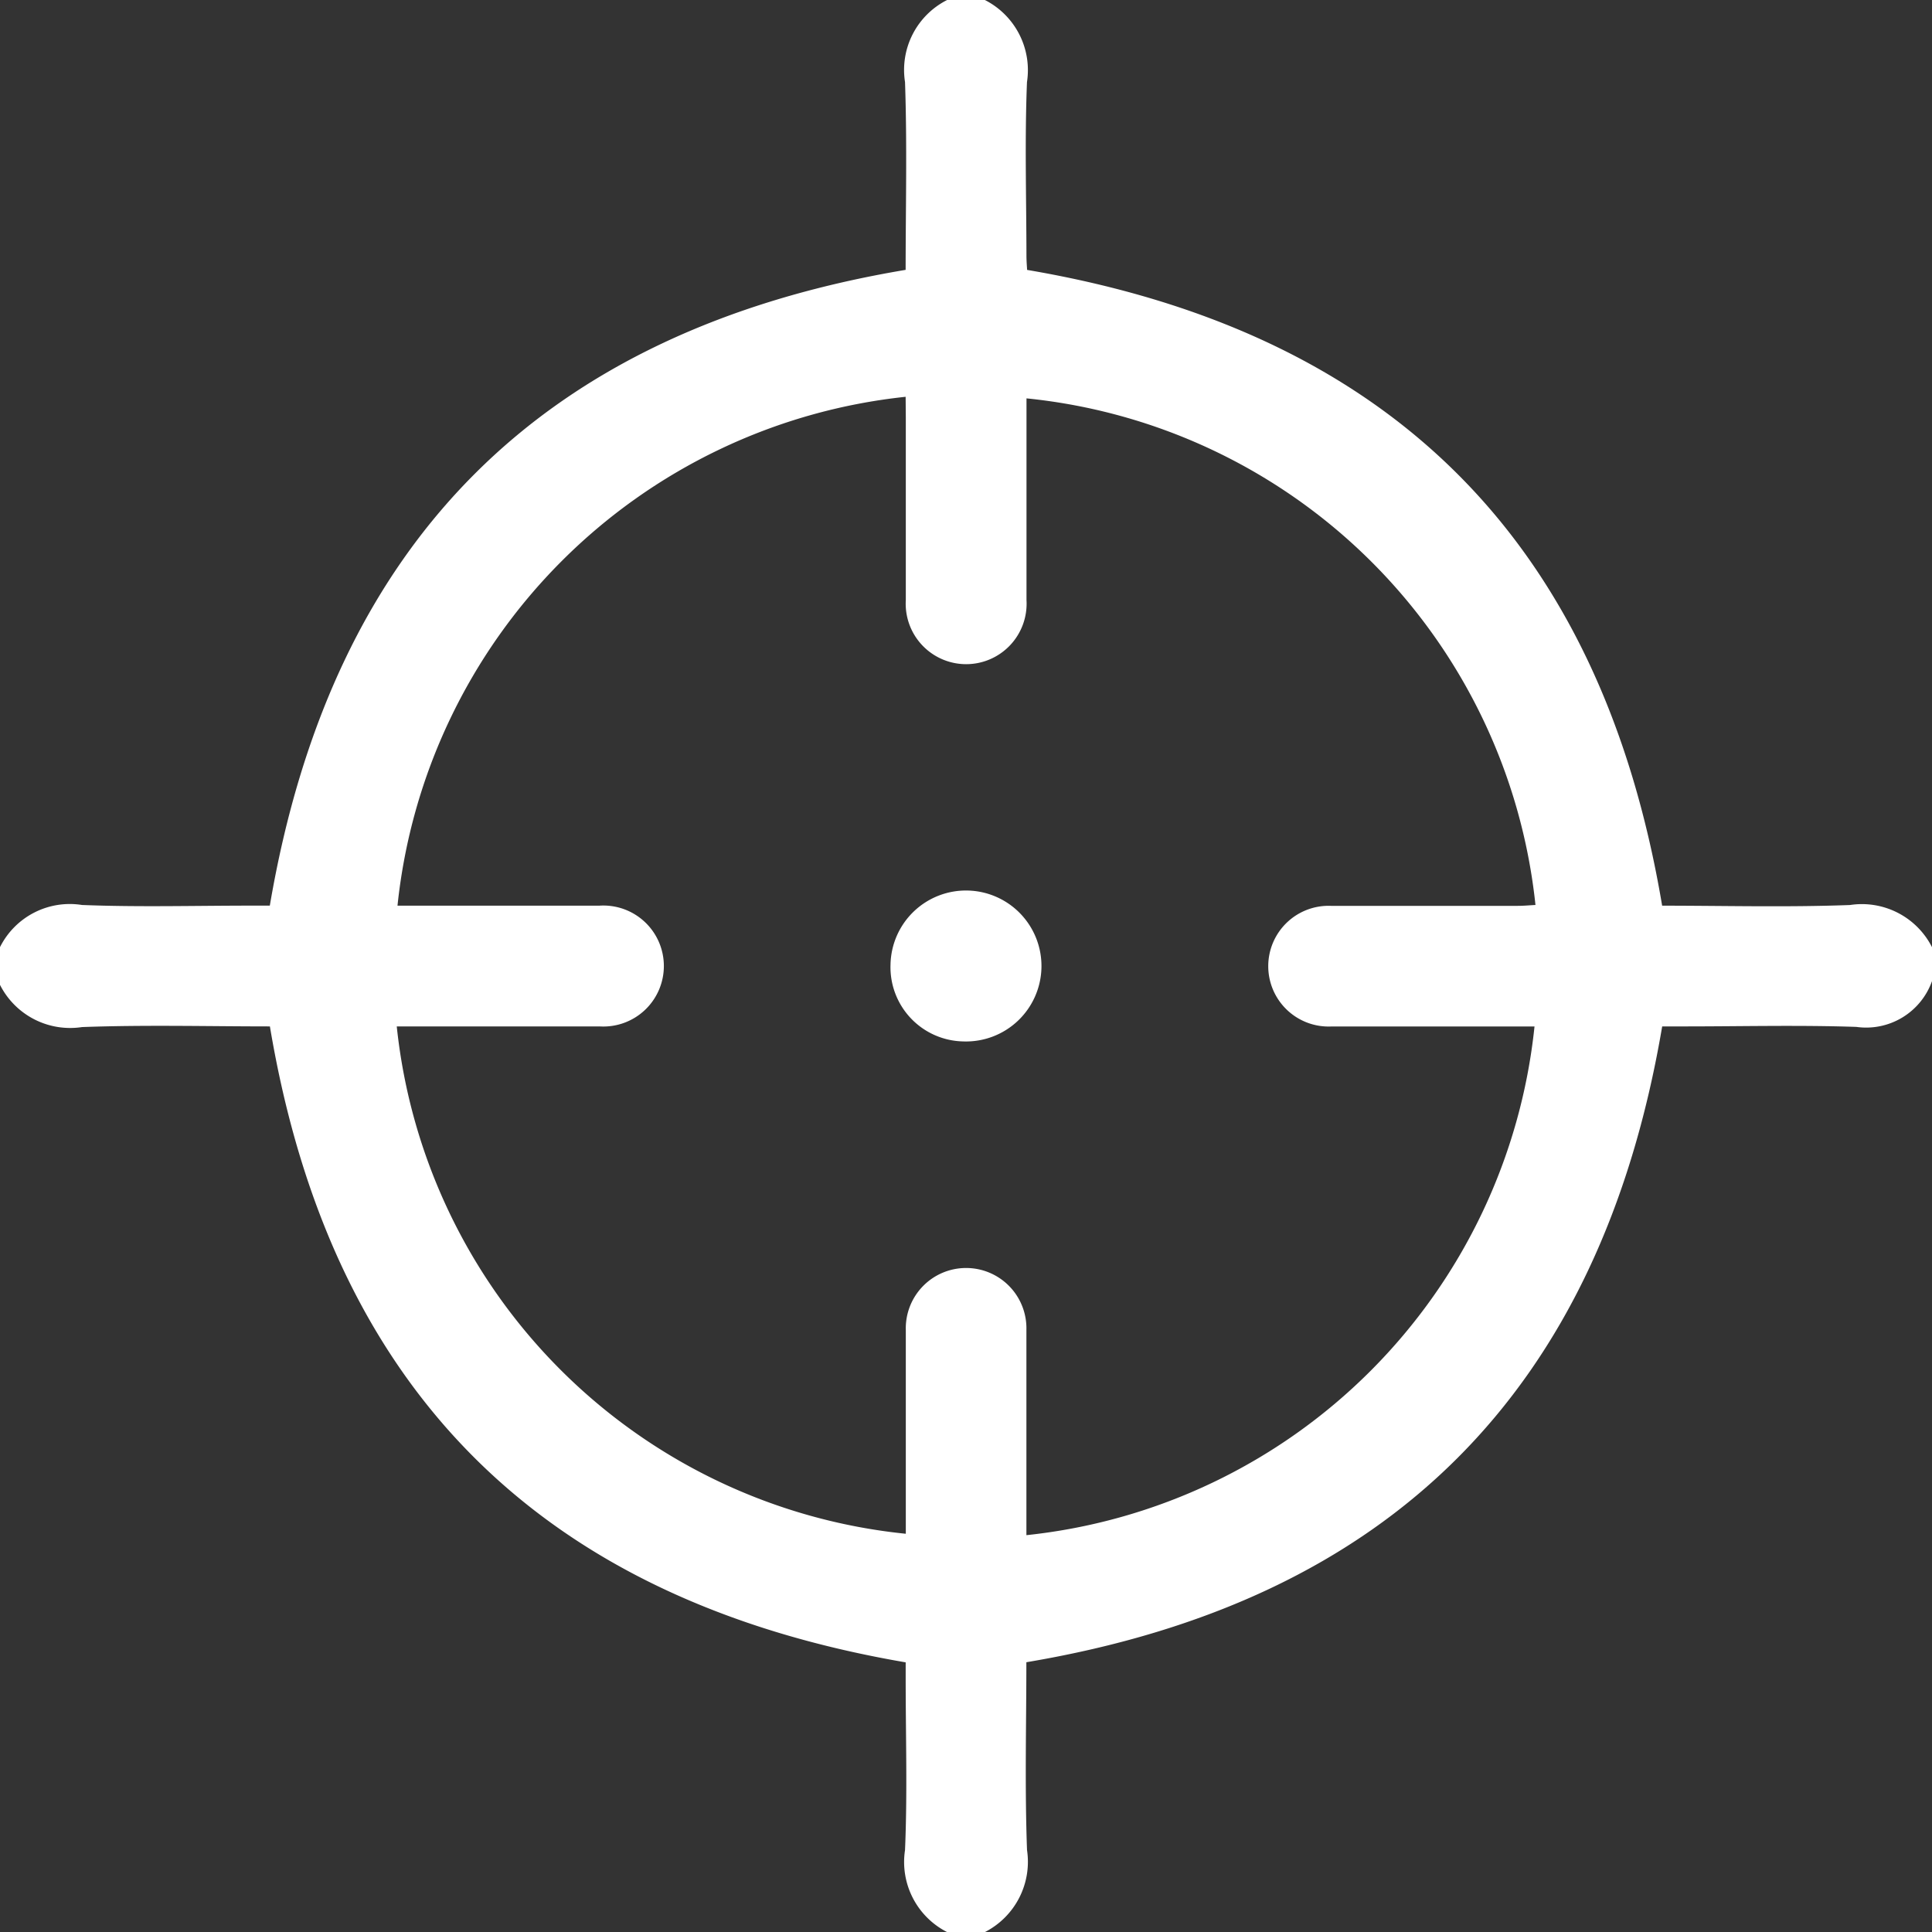 <svg xmlns="http://www.w3.org/2000/svg" width="44.23" height="44.23" viewBox="0 0 44.23 44.23">
  <rect x="0" y="0" width="44.23" height="44.23" fill="#333333" stroke="none"/>
  <path id="Path_16076" data-name="Path 16076" d="M186.683,42h.864a1.8,1.8,0,0,1,.964,1.879c-.053,1.321-.014,2.647-.012,3.97,0,.139.013.277.015.33,8.337,1.417,13.141,6.239,14.538,14.555,1.4,0,2.852.039,4.3-.015a1.8,1.8,0,0,1,1.878.965v.777a1.6,1.6,0,0,1-1.733,1.048c-1.308-.044-2.619-.011-3.929-.011h-.515c-1.416,8.342-6.232,13.158-14.556,14.556,0,1.4-.038,2.849.015,4.3a1.806,1.806,0,0,1-.965,1.878h-.864a1.8,1.8,0,0,1-.964-1.878c.056-1.307.015-2.618.015-3.927v-.37c-8.346-1.43-13.162-6.241-14.555-14.559-1.4,0-2.851-.038-4.3.015A1.8,1.8,0,0,1,165,64.547v-.864a1.786,1.786,0,0,1,1.877-.965c1.307.052,2.618.014,3.928.015h.372c1.421-8.353,6.241-13.16,14.556-14.555,0-1.4.036-2.853-.014-4.3A1.792,1.792,0,0,1,186.683,42Zm-.95,9.084A13.083,13.083,0,0,0,174.1,62.734h4.617a1.385,1.385,0,1,1,.01,2.764q-2.095,0-4.19,0h-.454a13.045,13.045,0,0,0,11.654,11.615c0-1.555,0-3.108,0-4.662a1.381,1.381,0,1,1,2.761-.009c0,1.411,0,2.822,0,4.233v.47A13.07,13.07,0,0,0,200.13,65.5h-.471c-1.4,0-2.793,0-4.19,0a1.382,1.382,0,1,1,0-2.762c1.425,0,2.851,0,4.276,0,.135,0,.27-.013.407-.02A13.03,13.03,0,0,0,188.5,51.12q0,2.311,0,4.618a1.384,1.384,0,1,1-2.763,0q0-2.095,0-4.19Zm1.327,14.758a1.728,1.728,0,1,0-1.673-1.76A1.7,1.7,0,0,0,187.061,65.842Z" transform="translate(-165 -42)" fill="#fff"/>
</svg>
